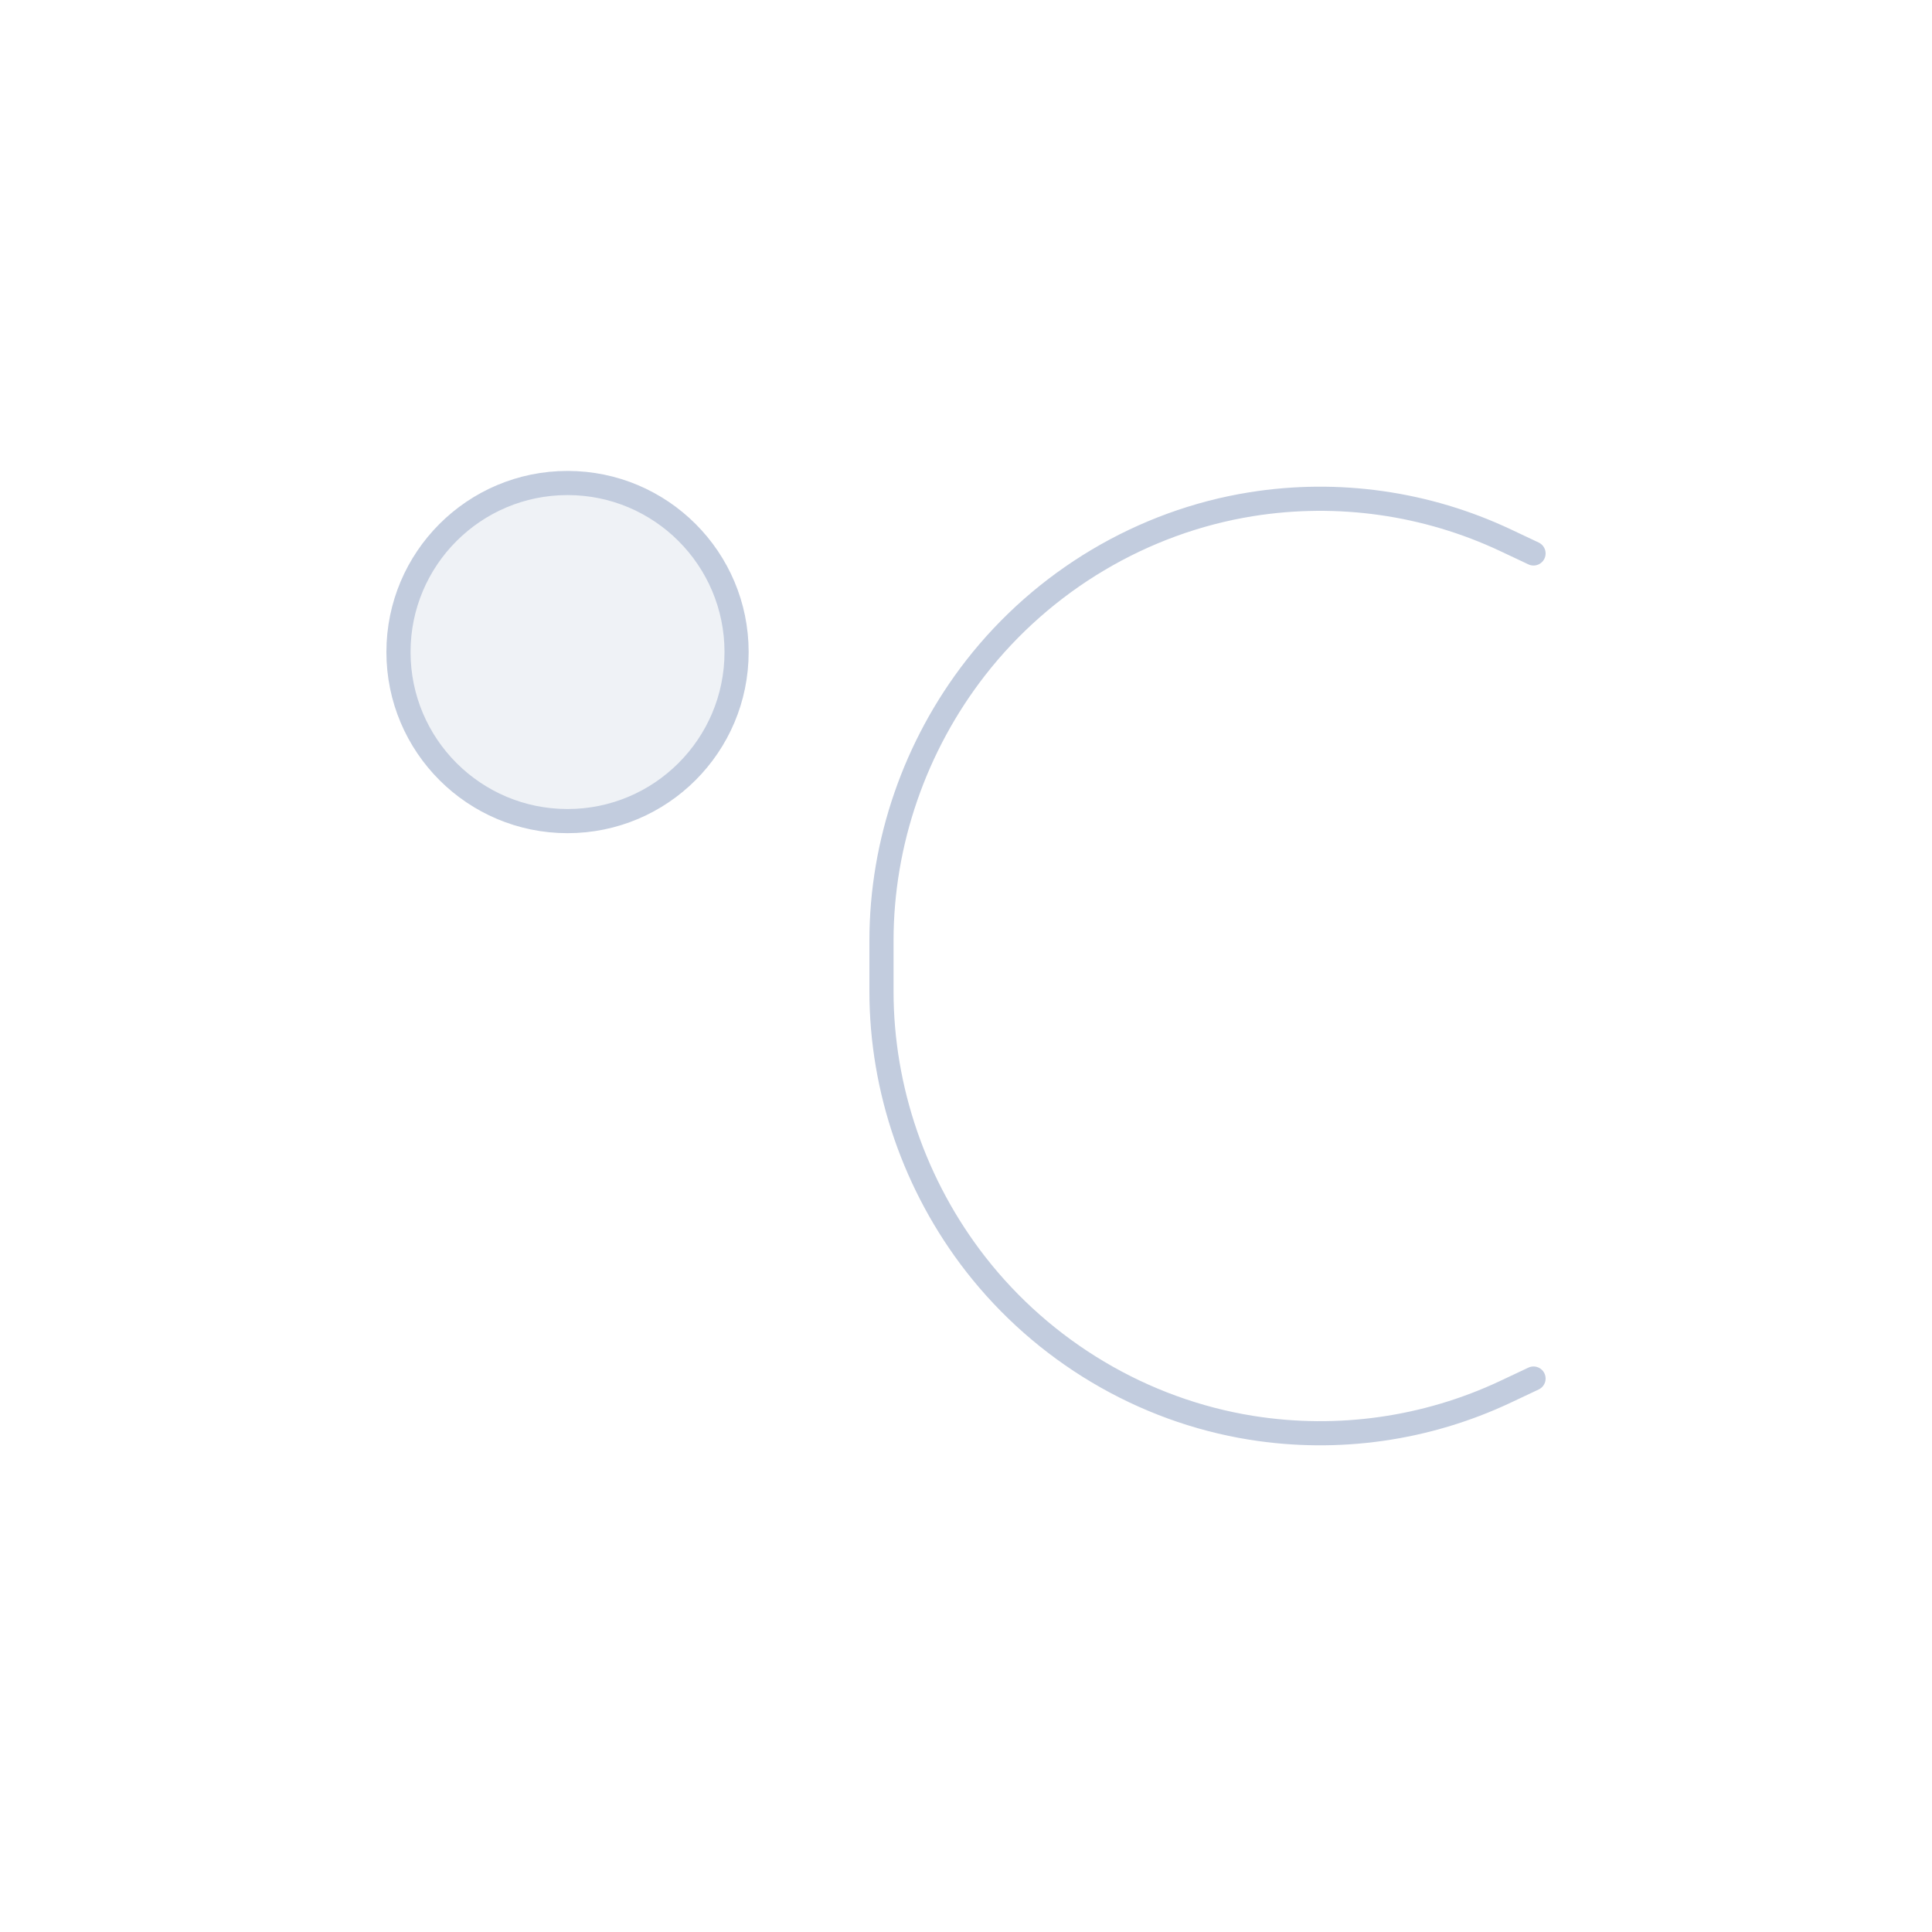 <svg width="80" height="80" viewBox="0 0 80 80" fill="none" xmlns="http://www.w3.org/2000/svg">
  <path d="M16.5 27C16.5 23.134 19.634 20 23.5 20C27.366 20 30.5 23.134 30.5 27C30.5 30.866 27.366 34 23.5 34C19.634 34 16.5 30.866 16.5 27Z" fill="#C2CCDE" fill-opacity="0.25" />
  <path d="M63.5 57.083L62.347 57.627C59.067 59.173 55.397 59.694 51.816 59.122C47.306 58.401 43.199 55.945 40.394 52.34C37.892 49.123 36.5 45.121 36.5 41.046V38.954C36.5 34.879 37.892 30.877 40.394 27.66C43.199 24.055 47.306 21.599 51.816 20.878C55.397 20.306 59.067 20.827 62.347 22.373L63.5 22.917M23.5 34C19.634 34 16.5 30.866 16.5 27C16.5 23.134 19.634 20 23.5 20C27.366 20 30.5 23.134 30.5 27C30.5 30.866 27.366 34 23.5 34Z" stroke="#C2CCDE" stroke-linecap="round" stroke-linejoin="round" />
</svg>